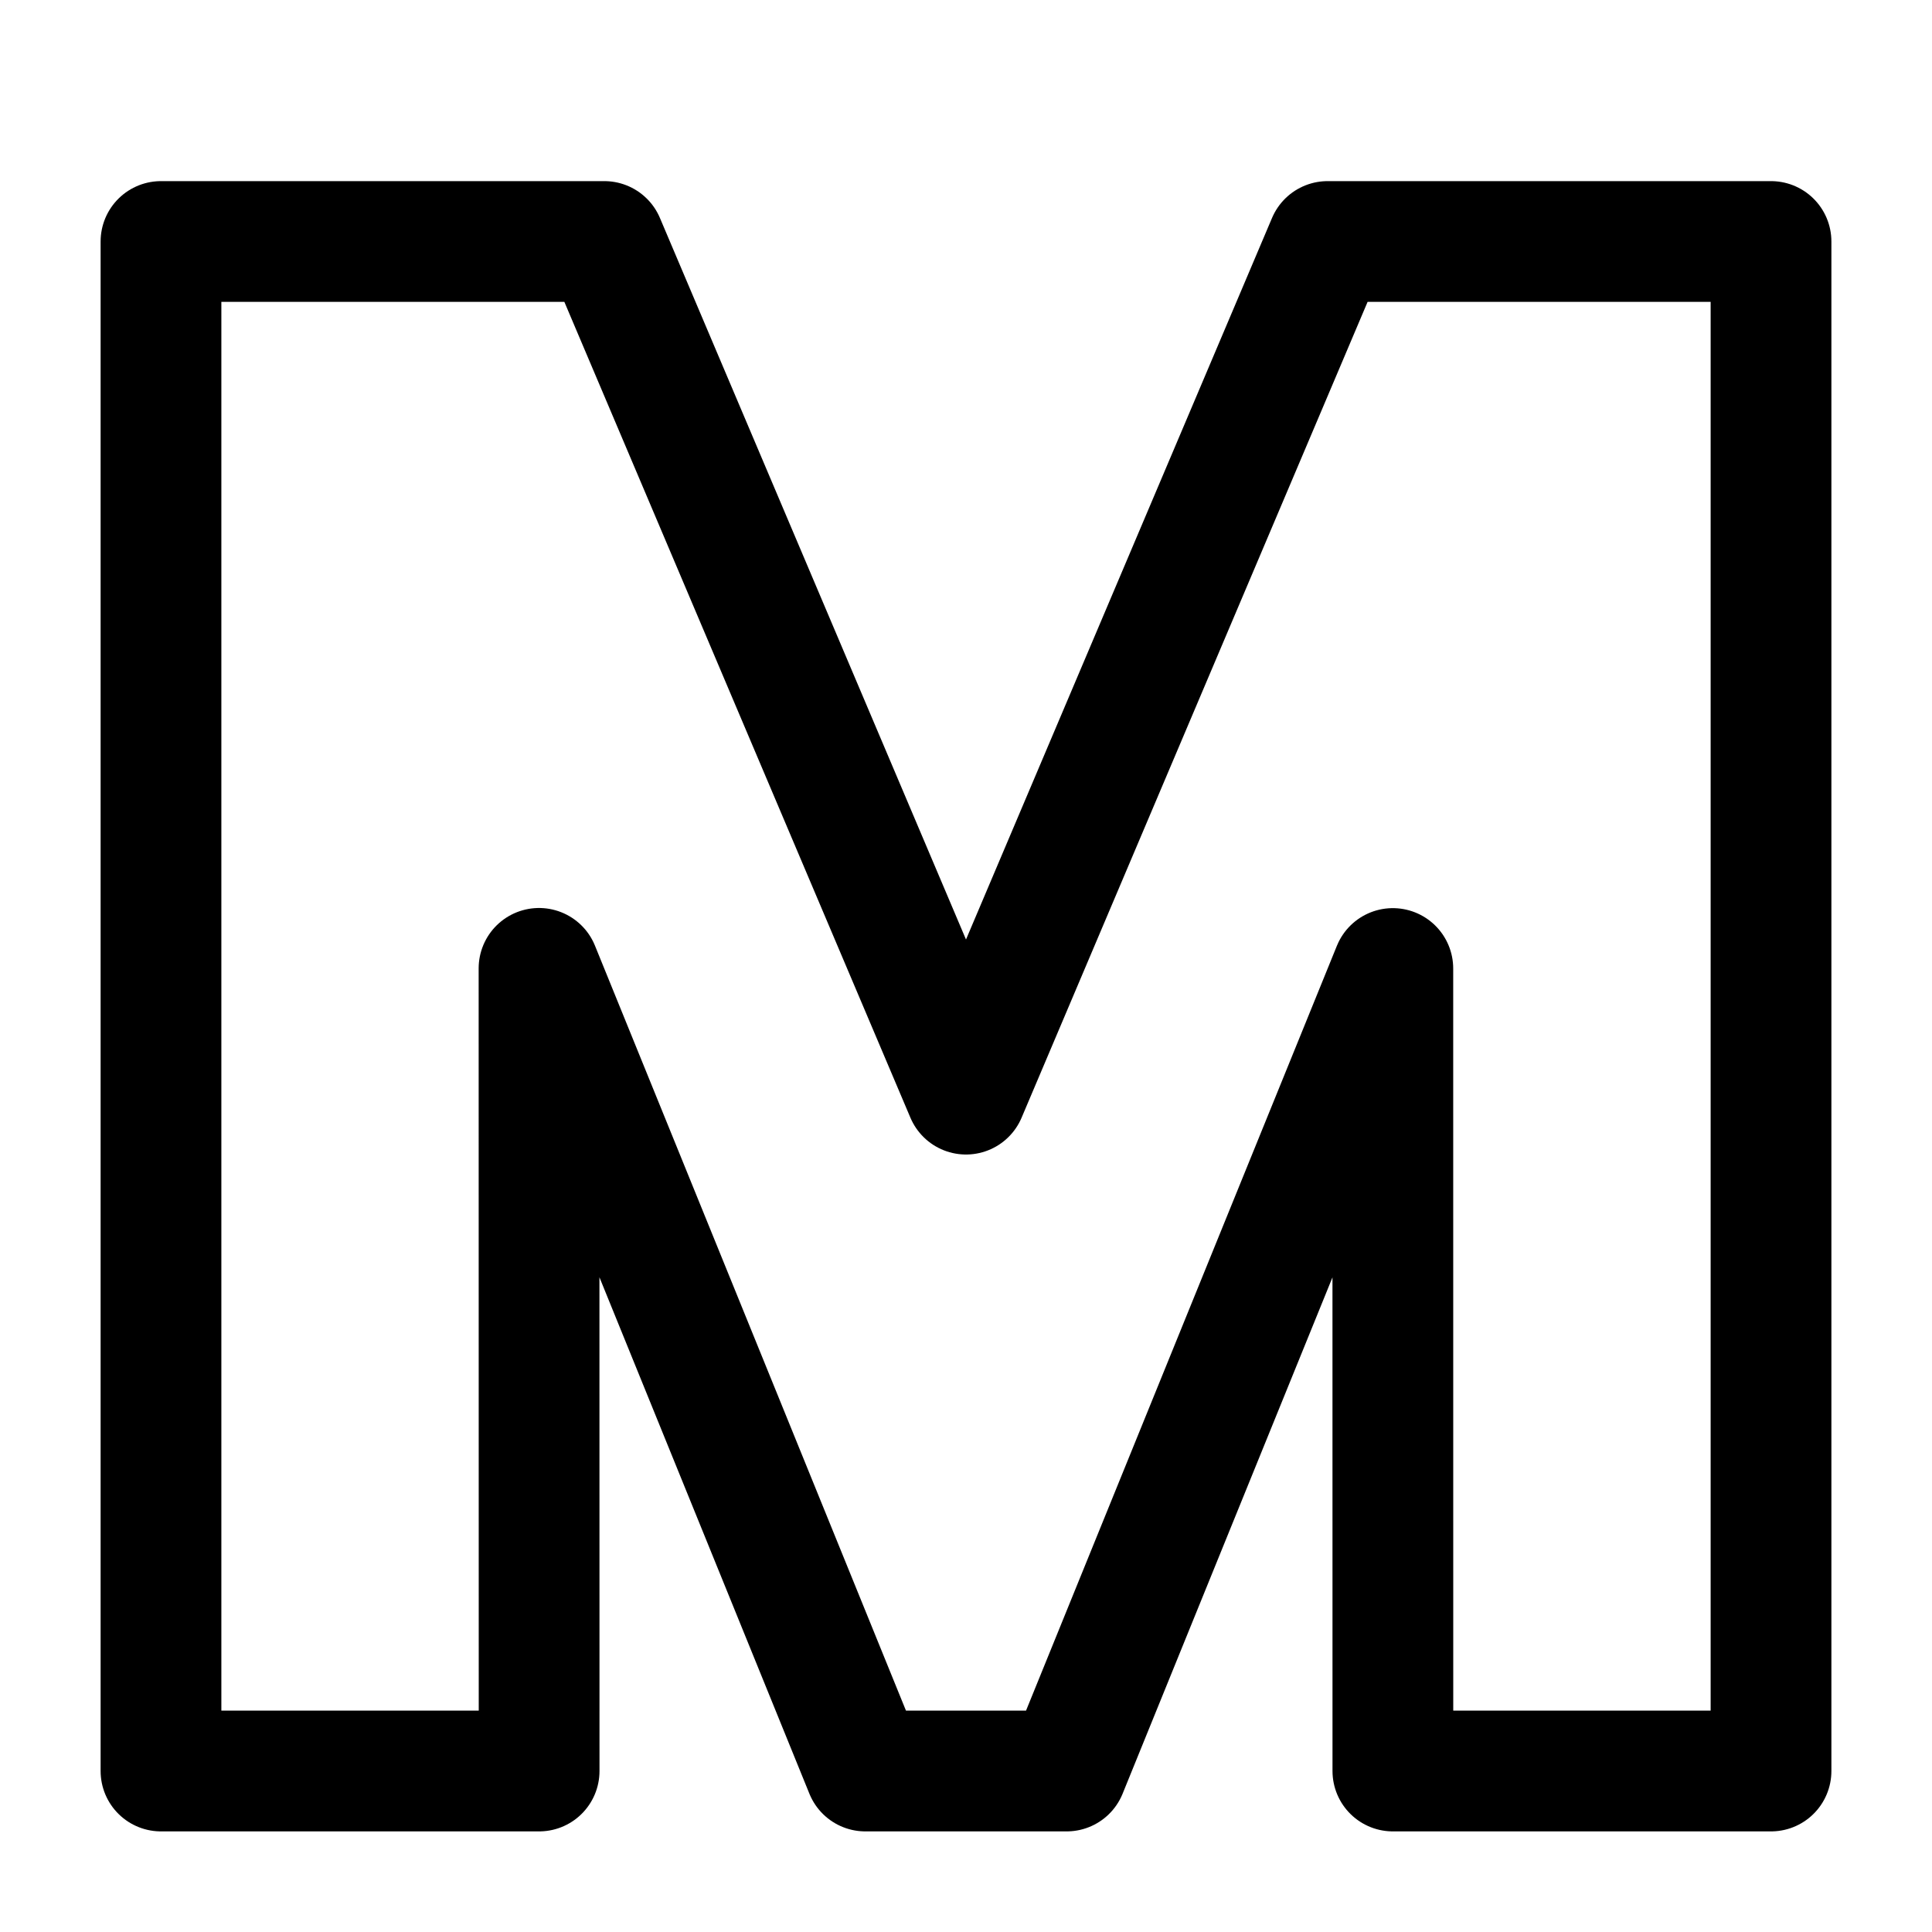 <svg xmlns="http://www.w3.org/2000/svg" viewBox="0 0 40 40" stroke-linejoin="round" stroke-linecap="round" stroke="currentColor" fill="none"><path stroke-width="2.5" d="M12.512 5H3.333v31.667h7.829l-.002-16.618 6.756 16.618h4.168l6.753-16.615.001 16.615h7.829V5h-9.18L20 22.653 12.512 5Z"/></svg>